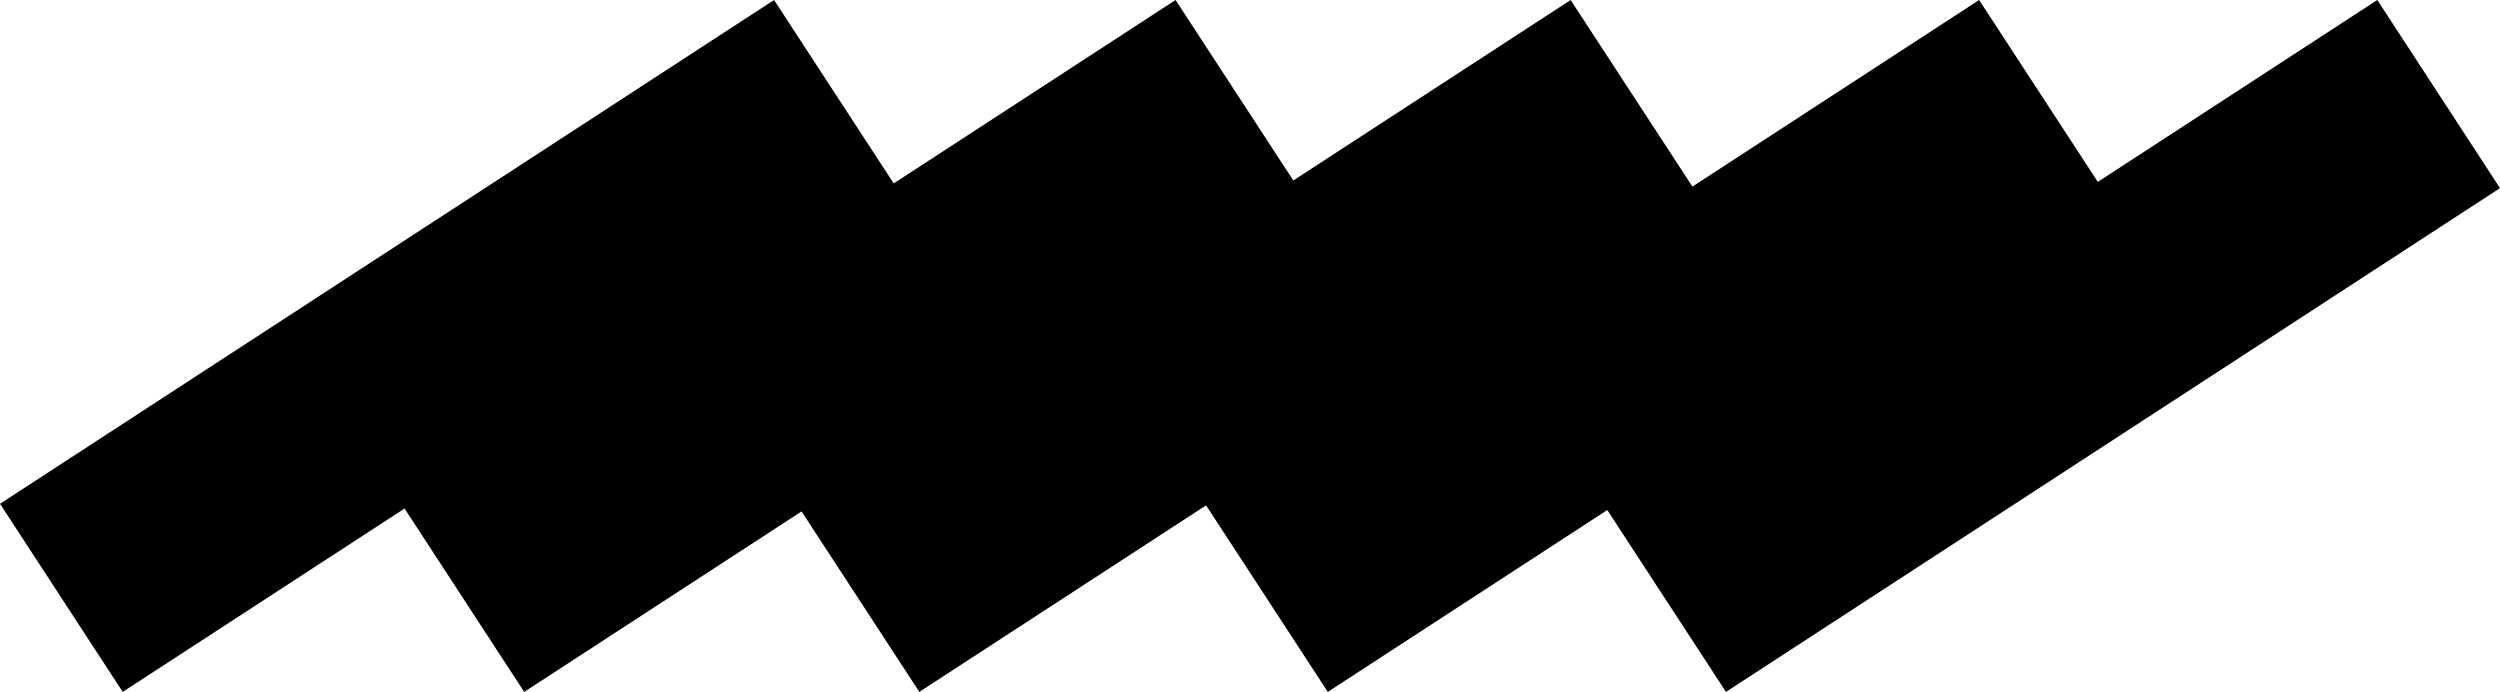 <?xml version="1.0" encoding="UTF-8"?>
<svg id="Calque_2" data-name="Calque 2" xmlns="http://www.w3.org/2000/svg" viewBox="0 0 1399.8 387.41">
  <g id="Calque_1-2" data-name="Calque 1">
    <path d="m293.51,387.41c-22.41-34.35-44.56-68.29-66.99-102.68-52.61,34.23-104.95,68.29-157.81,102.68-22.94-35.17-45.75-70.15-68.7-105.34C144.6,187.96,288.81,94.11,433.41,0c22.31,34.19,44.52,68.24,67,102.69C552.99,68.48,605.35,34.4,658.22,0c21.94,33.63,43.78,67.09,65.93,101.05C775.83,67.43,827.32,33.92,879.43.01c22.69,34.76,45.33,69.45,68.19,104.46C1001.25,69.57,1054.44,34.96,1108.15,0c22.17,33.97,44.28,67.84,66.46,101.83C1226.88,67.82,1278.82,34.02,1331.1,0c22.92,35.14,45.68,70.04,68.7,105.34-144.54,94.07-288.72,187.91-433.4,282.07-22.15-33.94-44.18-67.71-66.45-101.83-52.12,33.91-104.05,67.7-156.49,101.83-22.67-34.74-45.24-69.32-68.16-104.46-53.54,34.84-106.82,69.5-160.55,104.46-21.97-33.67-43.82-67.15-65.94-101.05-51.8,33.71-103.29,67.21-155.3,101.05Z"/>
  </g>
</svg>